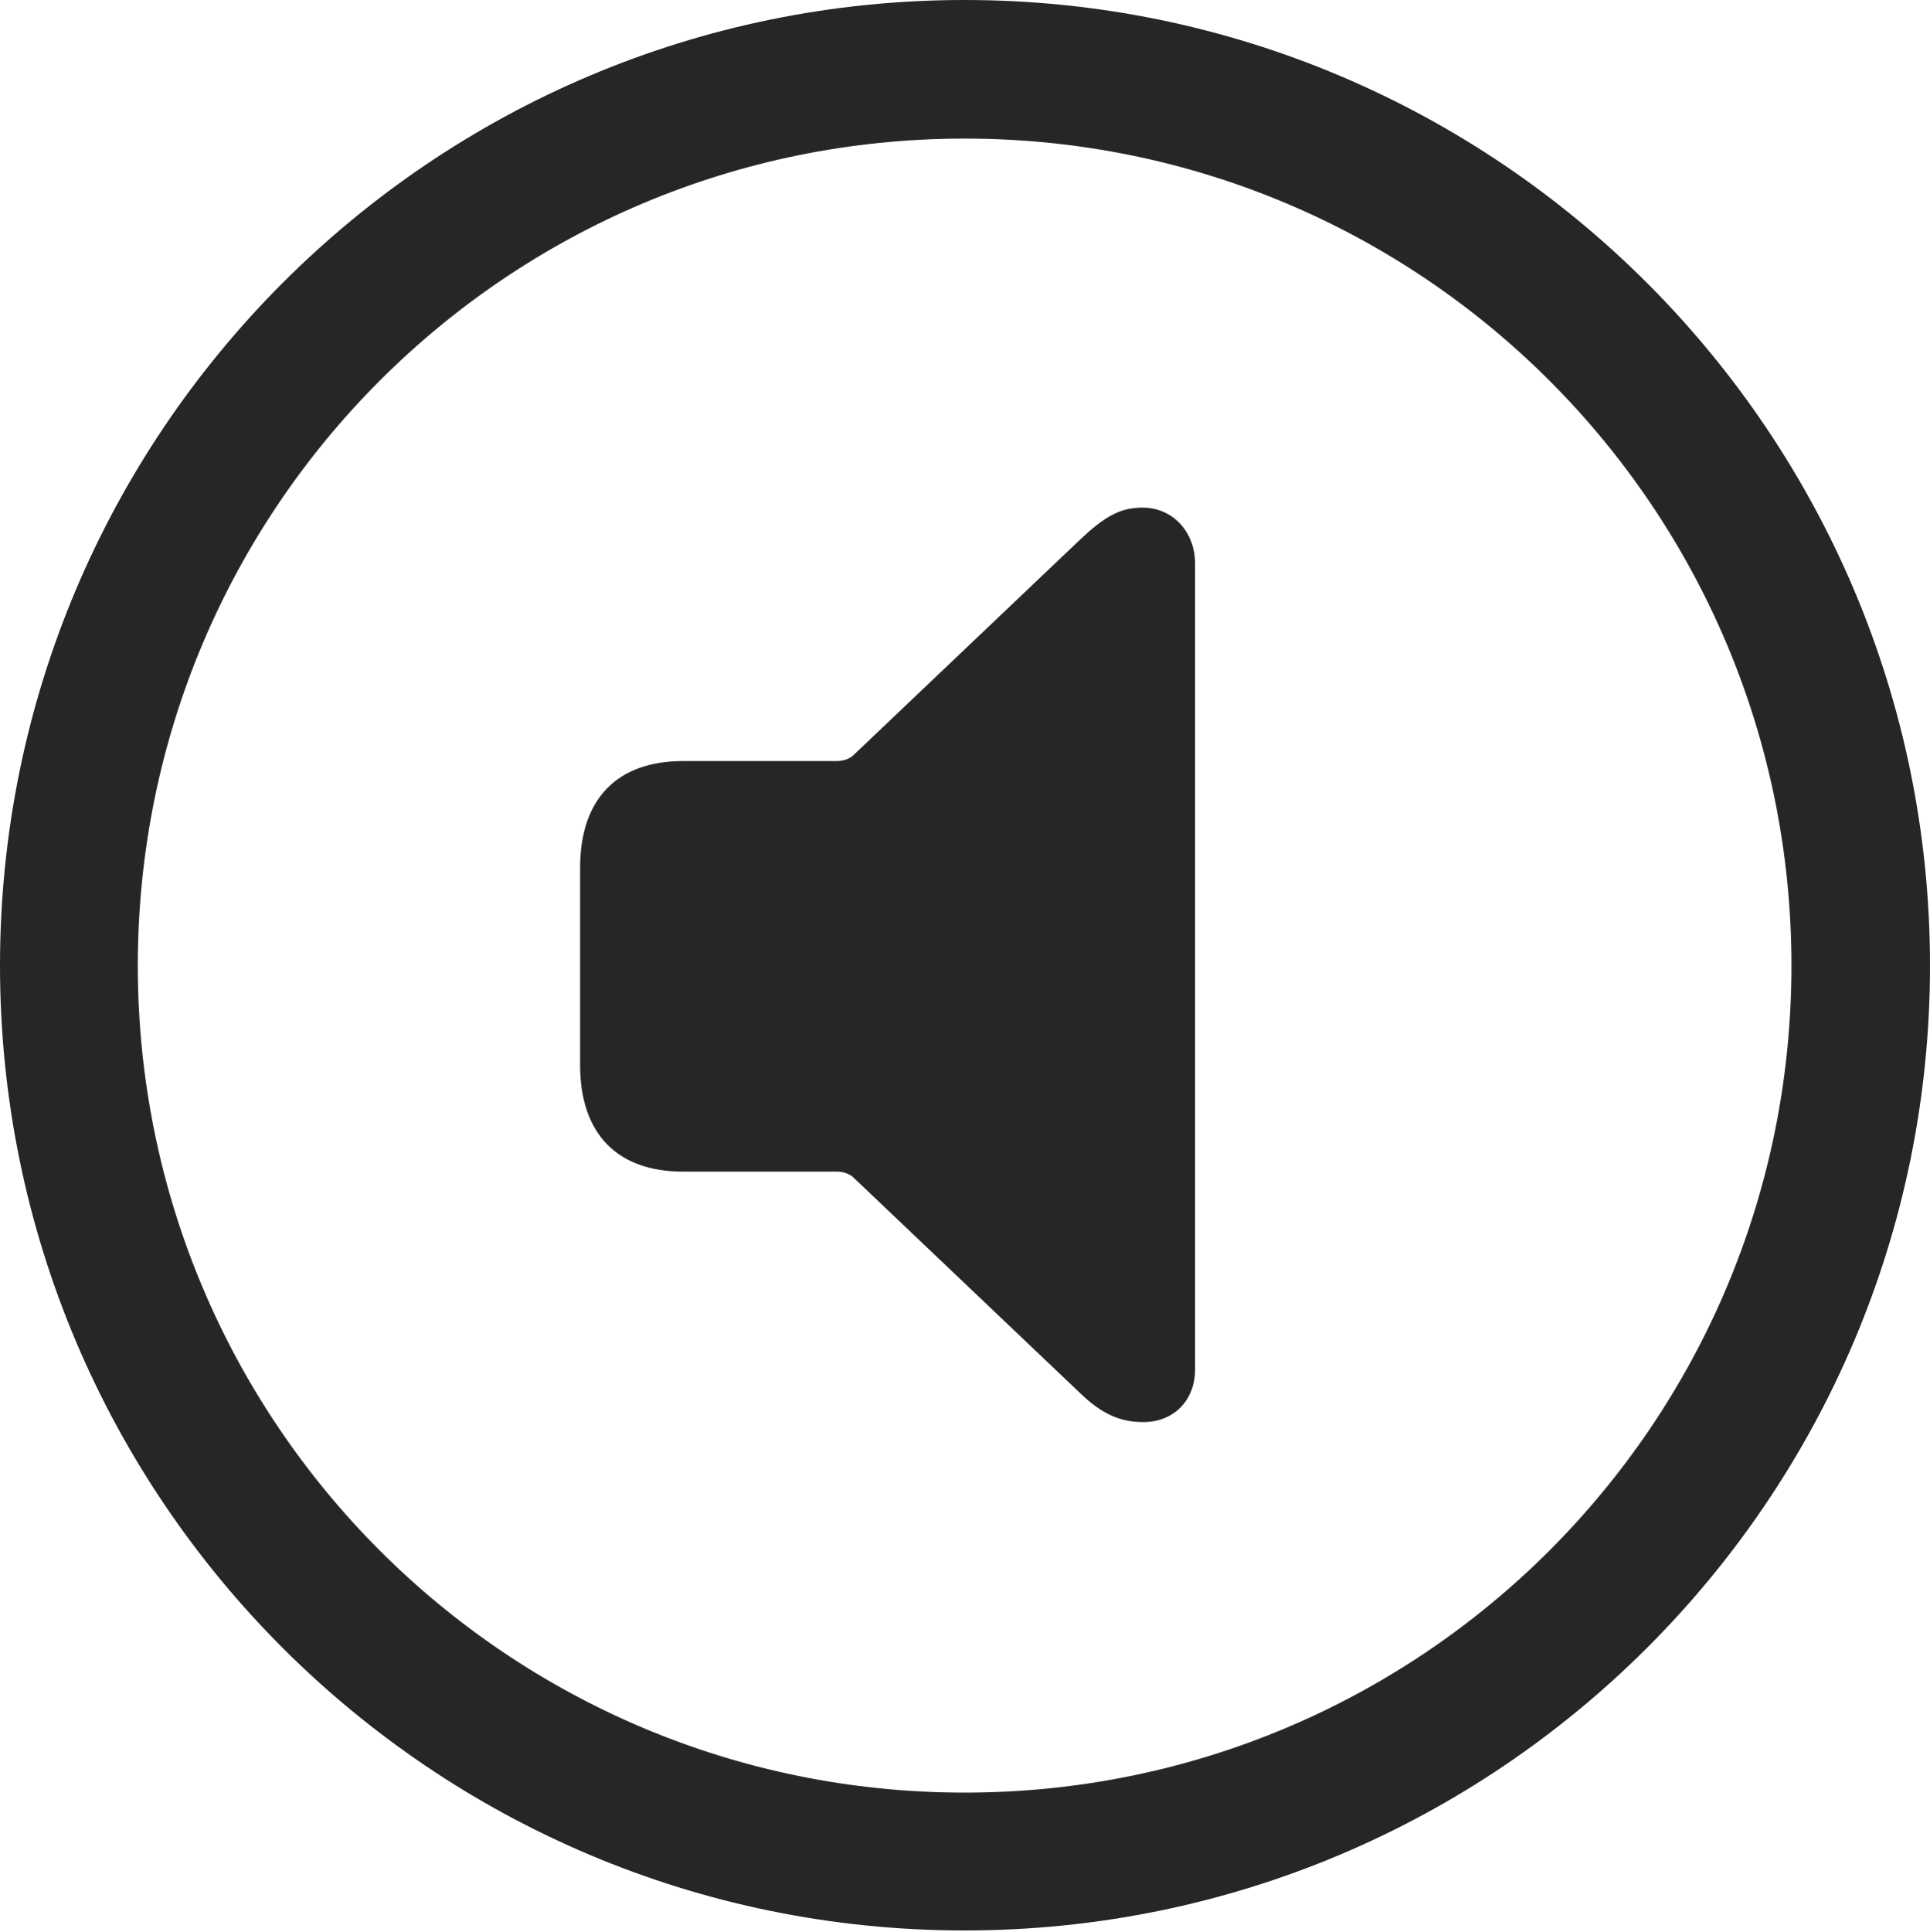 <?xml version="1.0" encoding="UTF-8"?>
<!--Generator: Apple Native CoreSVG 326-->
<!DOCTYPE svg
PUBLIC "-//W3C//DTD SVG 1.1//EN"
       "http://www.w3.org/Graphics/SVG/1.1/DTD/svg11.dtd">
<svg version="1.1" xmlns="http://www.w3.org/2000/svg" xmlns:xlink="http://www.w3.org/1999/xlink" viewBox="0 0 651.25 651.75">
 <g>
  <rect height="651.75" opacity="0" width="651.25" x="0" y="0"/>
  <path d="M325.5 651.25C505.25 651.25 651.25 505.5 651.25 325.75C651.25 146 505.25 0 325.5 0C145.75 0 0 146 0 325.75C0 505.5 145.75 651.25 325.5 651.25ZM325.5 604.75C171.25 604.75 46.5 480 46.5 325.75C46.5 171.5 171.25 46.75 325.5 46.75C479.75 46.75 604.5 171.5 604.5 325.75C604.5 480 479.75 604.75 325.5 604.75Z" fill="black" fill-opacity="0.85"/>
  <path d="M385.75 479.75C396 479.75 403.25 472.5 403.25 462L403.25 190C403.25 179.75 396 171.25 385.5 171.25C377.75 171.25 372.5 174.5 364.5 182L288 254.75C286.75 256 284.5 256.75 282.5 256.75L230.5 256.75C208.25 256.75 195.75 269.5 195.75 292.75L195.75 359.25C195.75 382.5 208.25 395.25 230.5 395.25L282.5 395.25C284.5 395.25 286.75 396 288 397.25L364.5 470C371.75 477 378 479.75 385.75 479.75Z" fill="black" fill-opacity="0.85"/>
 </g>
</svg>
